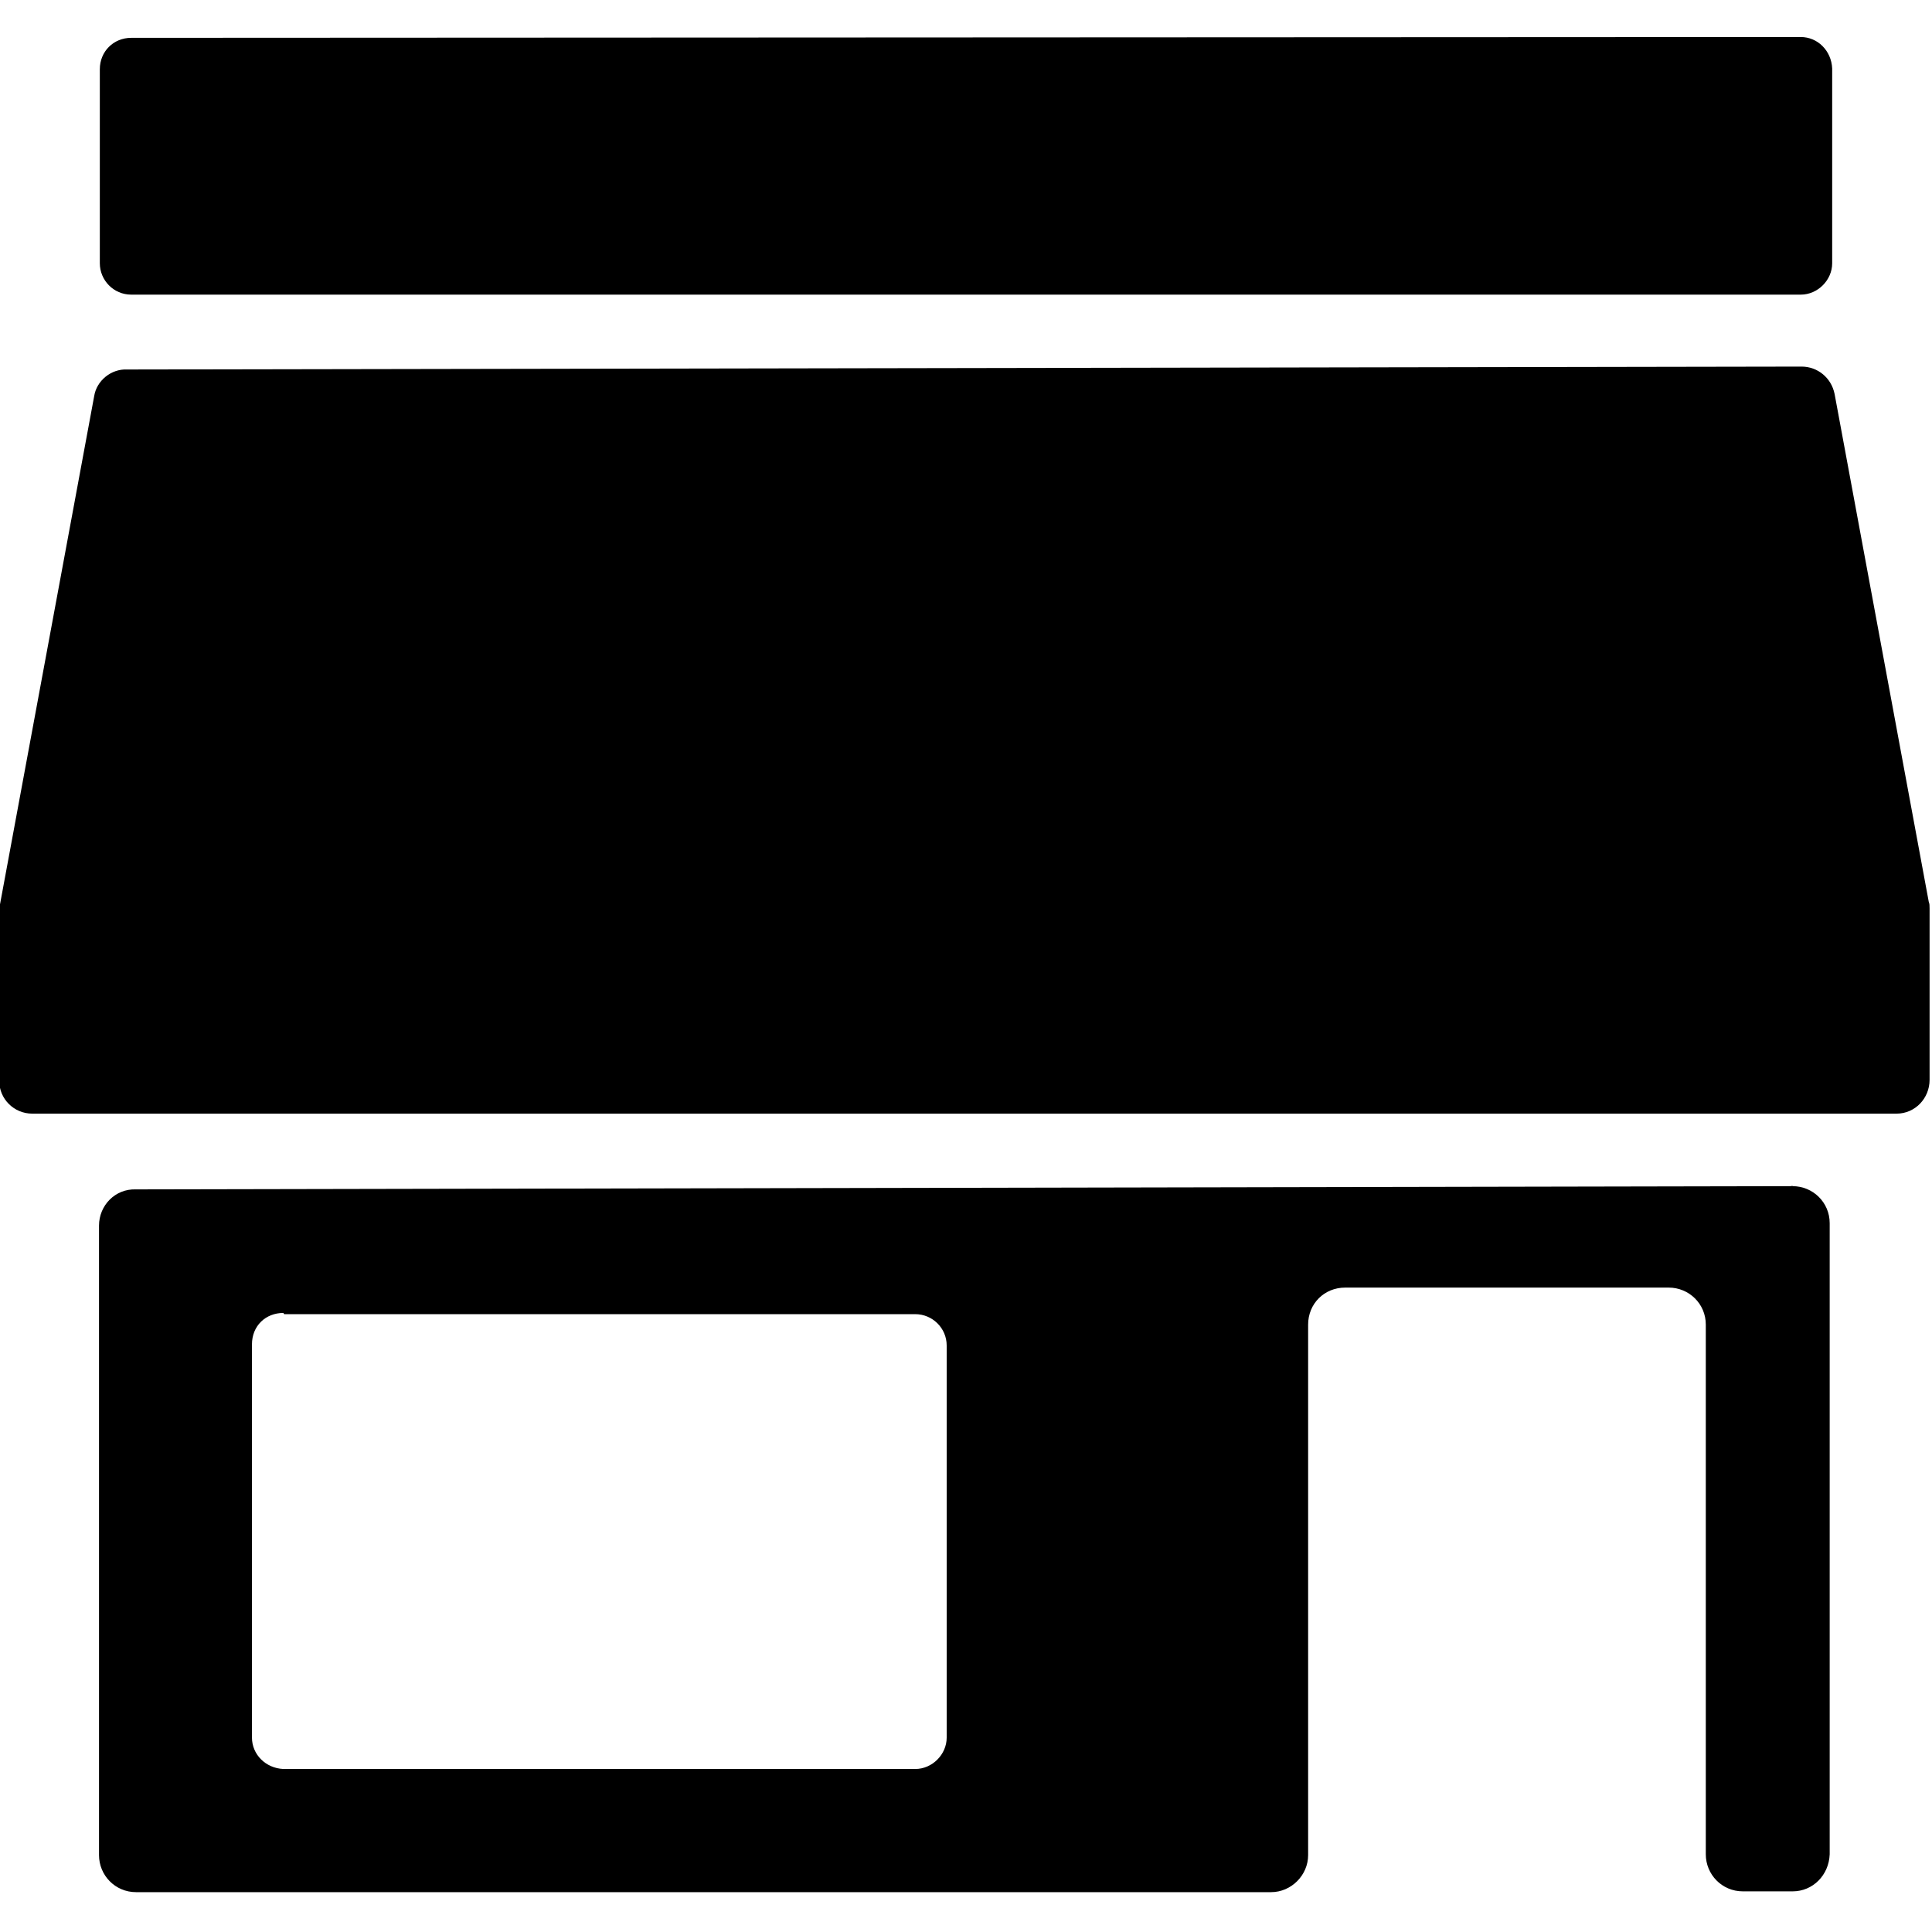 <svg viewBox="0 0 24 24" xmlns="http://www.w3.org/2000/svg"><path d="M1.63.47v0c-.22 0-.39.17-.39.39V3.27c0 .21.17.39.39.39h20.74c.21 0 .39-.18.39-.39V.85v0c-.01-.22-.18-.39-.39-.39Zm-.05 4.12v0c-.2-.01-.38.14-.41.33L0 11.234c-.01.02-.01.05-.01.08v2.11c0 .23.186.41.41.41H23.56c.23 0 .41-.19.41-.42v-2.13c0-.03 0-.06-.01-.08l-1.17-6.31v0c-.04-.2-.21-.34-.41-.34Zm.11 10.185v0c-.26-.01-.46.2-.46.45 -.01 0-.01 0 0 0v7.82c0 .25.2.46.46.46h14.1c.25 0 .46-.21.46-.46v-6.59c0-.26.2-.46.46-.46h4.02c.25 0 .46.2.46.46v6.58c0 .25.2.46.46.46h.62 -.001c.25 0 .45-.2.46-.46 0-.01 0-.01 0-.01v-7.83 0c0-.26-.21-.46-.46-.46 -.01-.01-.01-.01-.01 0Zm1.84 1.55h7.84c.21 0 .39.17.39.39v4.87c0 .21-.18.39-.39.39H3.52h0c-.22-.01-.39-.18-.39-.39V16.7c0-.23.17-.39.39-.39Z"/></svg>